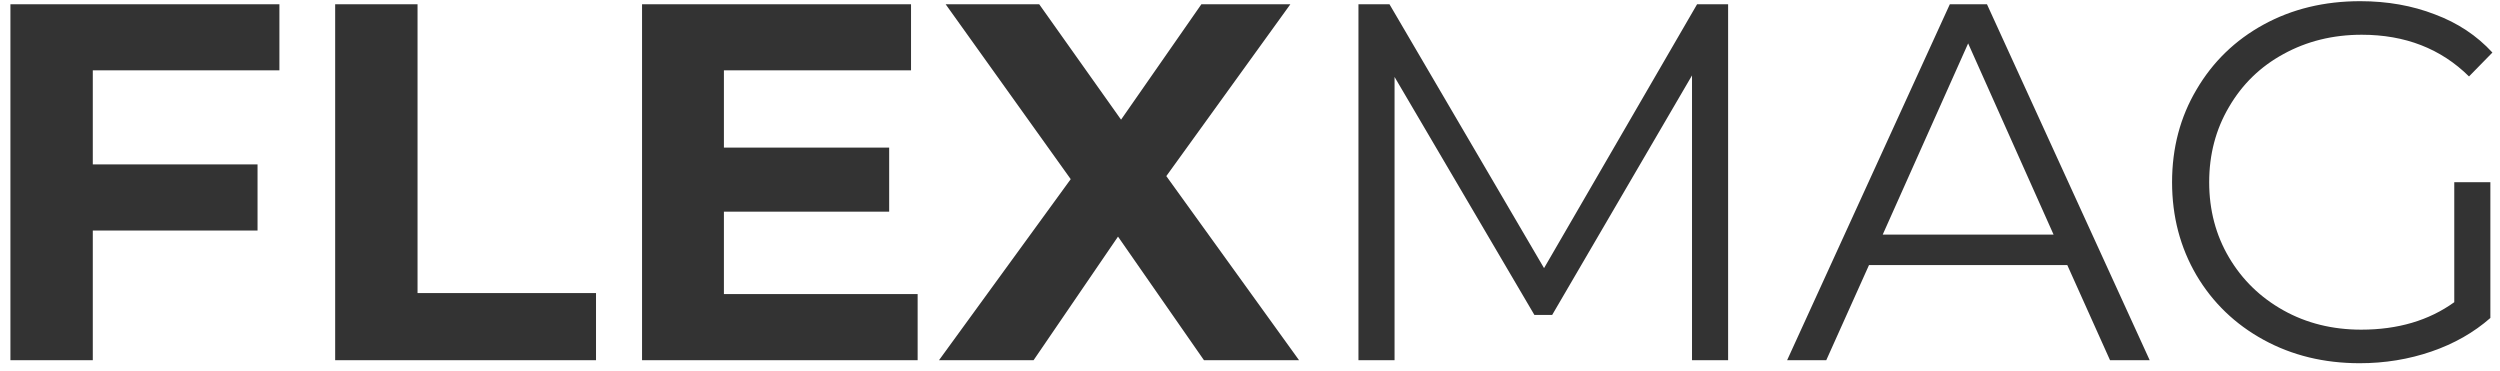<svg width="236" height="35" viewBox="0 0 236 35" fill="none" xmlns="http://www.w3.org/2000/svg">
<path d="M8.76 6.64V15.52H24.312V21.76H8.76V34H0.984V0.4H26.376V6.64H8.76ZM31.64 0.4H39.416V27.664H56.264V34H31.64V0.4ZM86.625 27.76V34H60.609V0.4H86.001V6.64H68.337V13.936H83.937V19.984H68.337V27.76H86.625ZM113.652 34L105.54 22.336L97.572 34H88.644L101.076 16.912L89.268 0.4H98.1L105.828 11.296L113.412 0.4H121.812L110.1 16.624L122.628 34H113.652ZM163.134 0.4V34H159.726V7.12L146.526 29.728H144.846L131.646 7.264V34H128.238V0.4H131.166L145.758 25.312L160.206 0.4H163.134ZM195.153 25.024H176.433L172.401 34H168.705L184.065 0.4H187.569L202.929 34H199.185L195.153 25.024ZM193.857 22.144L185.793 4.096L177.729 22.144H193.857ZM231.683 17.2H235.091V30.016C233.523 31.392 231.667 32.448 229.523 33.184C227.379 33.92 225.123 34.288 222.755 34.288C219.395 34.288 216.371 33.552 213.683 32.08C210.995 30.608 208.883 28.576 207.347 25.984C205.811 23.36 205.043 20.432 205.043 17.2C205.043 13.968 205.811 11.056 207.347 8.464C208.883 5.84 210.995 3.792 213.683 2.32C216.371 0.848 219.411 0.112 222.803 0.112C225.363 0.112 227.715 0.528 229.859 1.36C232.003 2.16 233.811 3.36 235.283 4.96L233.075 7.216C230.419 4.592 227.043 3.28 222.947 3.28C220.227 3.28 217.763 3.888 215.555 5.104C213.379 6.288 211.667 7.952 210.419 10.096C209.171 12.208 208.547 14.576 208.547 17.2C208.547 19.824 209.171 22.192 210.419 24.304C211.667 26.416 213.379 28.08 215.555 29.296C217.731 30.512 220.179 31.12 222.899 31.12C226.355 31.12 229.283 30.256 231.683 28.528V17.2Z" fill="#333333"/>
</svg>
